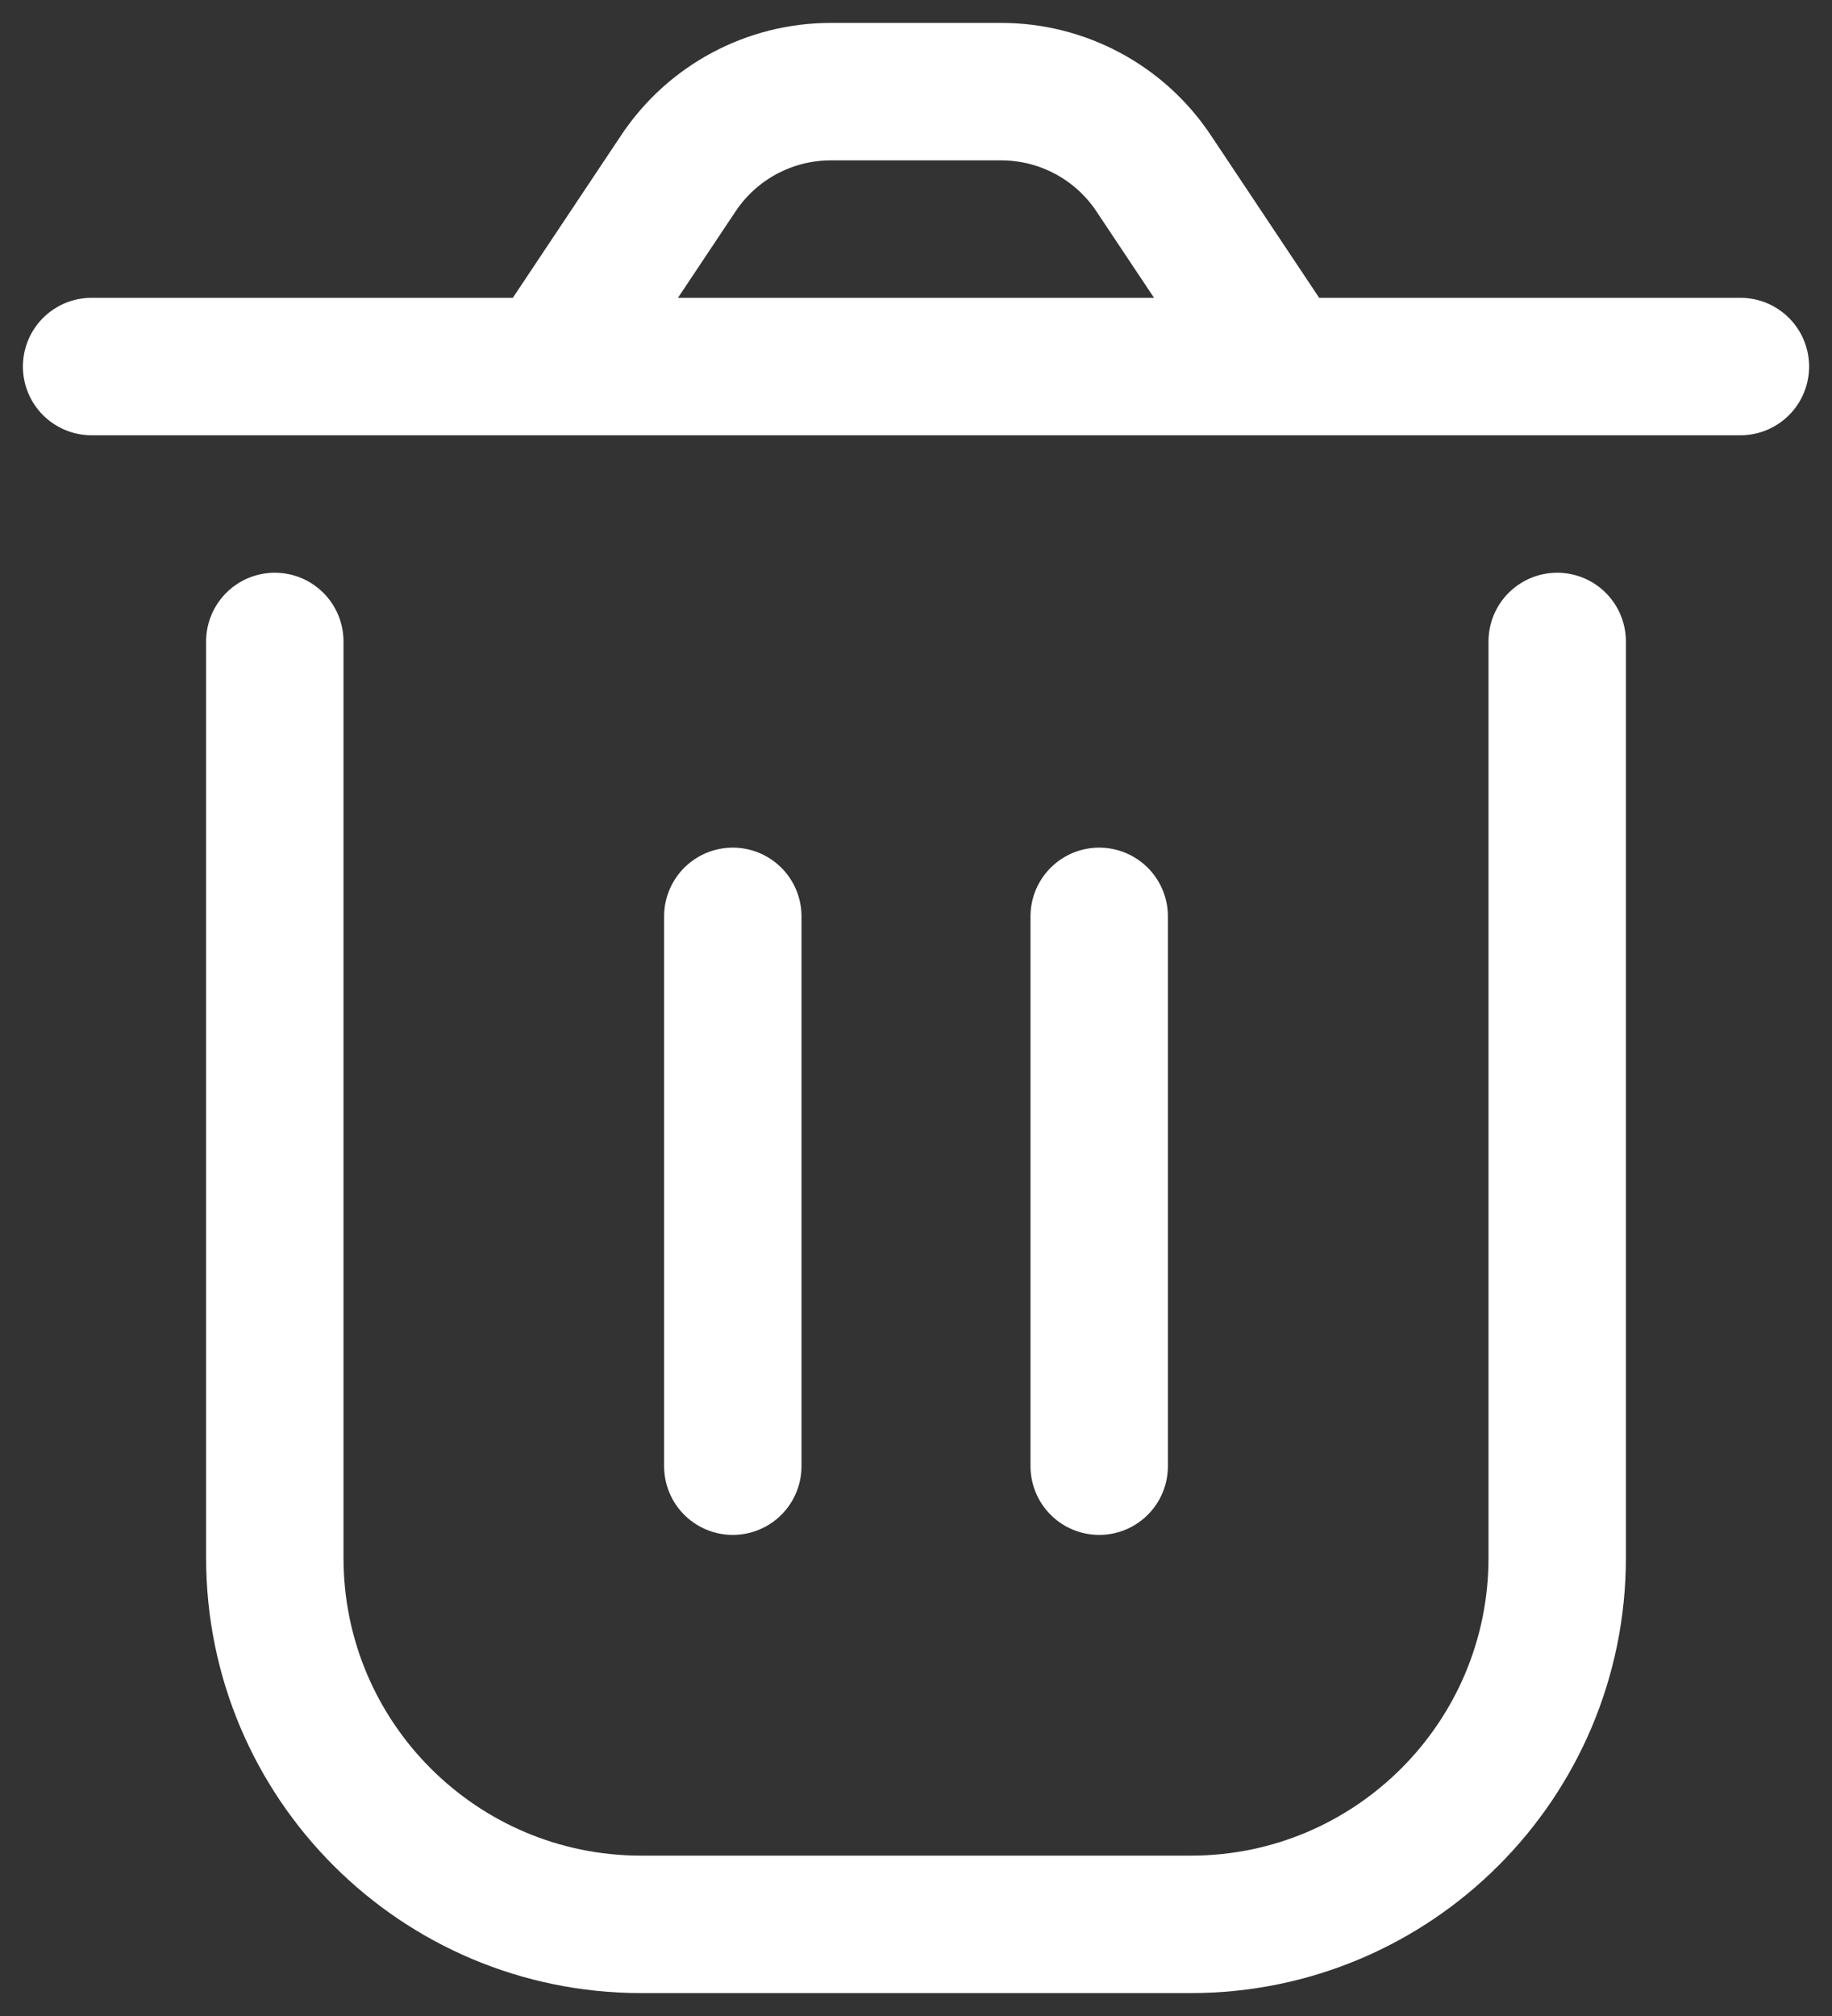 <svg width="20" height="22" viewBox="0 0 20 22" fill="none" xmlns="http://www.w3.org/2000/svg">
<rect x="0" y="0" width="20" height="22" fill="#333333" stroke="none"/>
<path d="M3 7L3 17C3 19.209 4.791 21 7 21H13C15.209 21 17 19.209 17 17V7M12 10L12 16M8 10L8 16M14 4L12.594 1.891C12.223 1.334 11.598 1 10.93 1L9.07 1C8.402 1 7.777 1.334 7.406 1.891L6 4M14 4L6 4M14 4H19M6 4H1" stroke="white" stroke-width="1.5" stroke-linecap="round" stroke-linejoin="round"/>
</svg>
